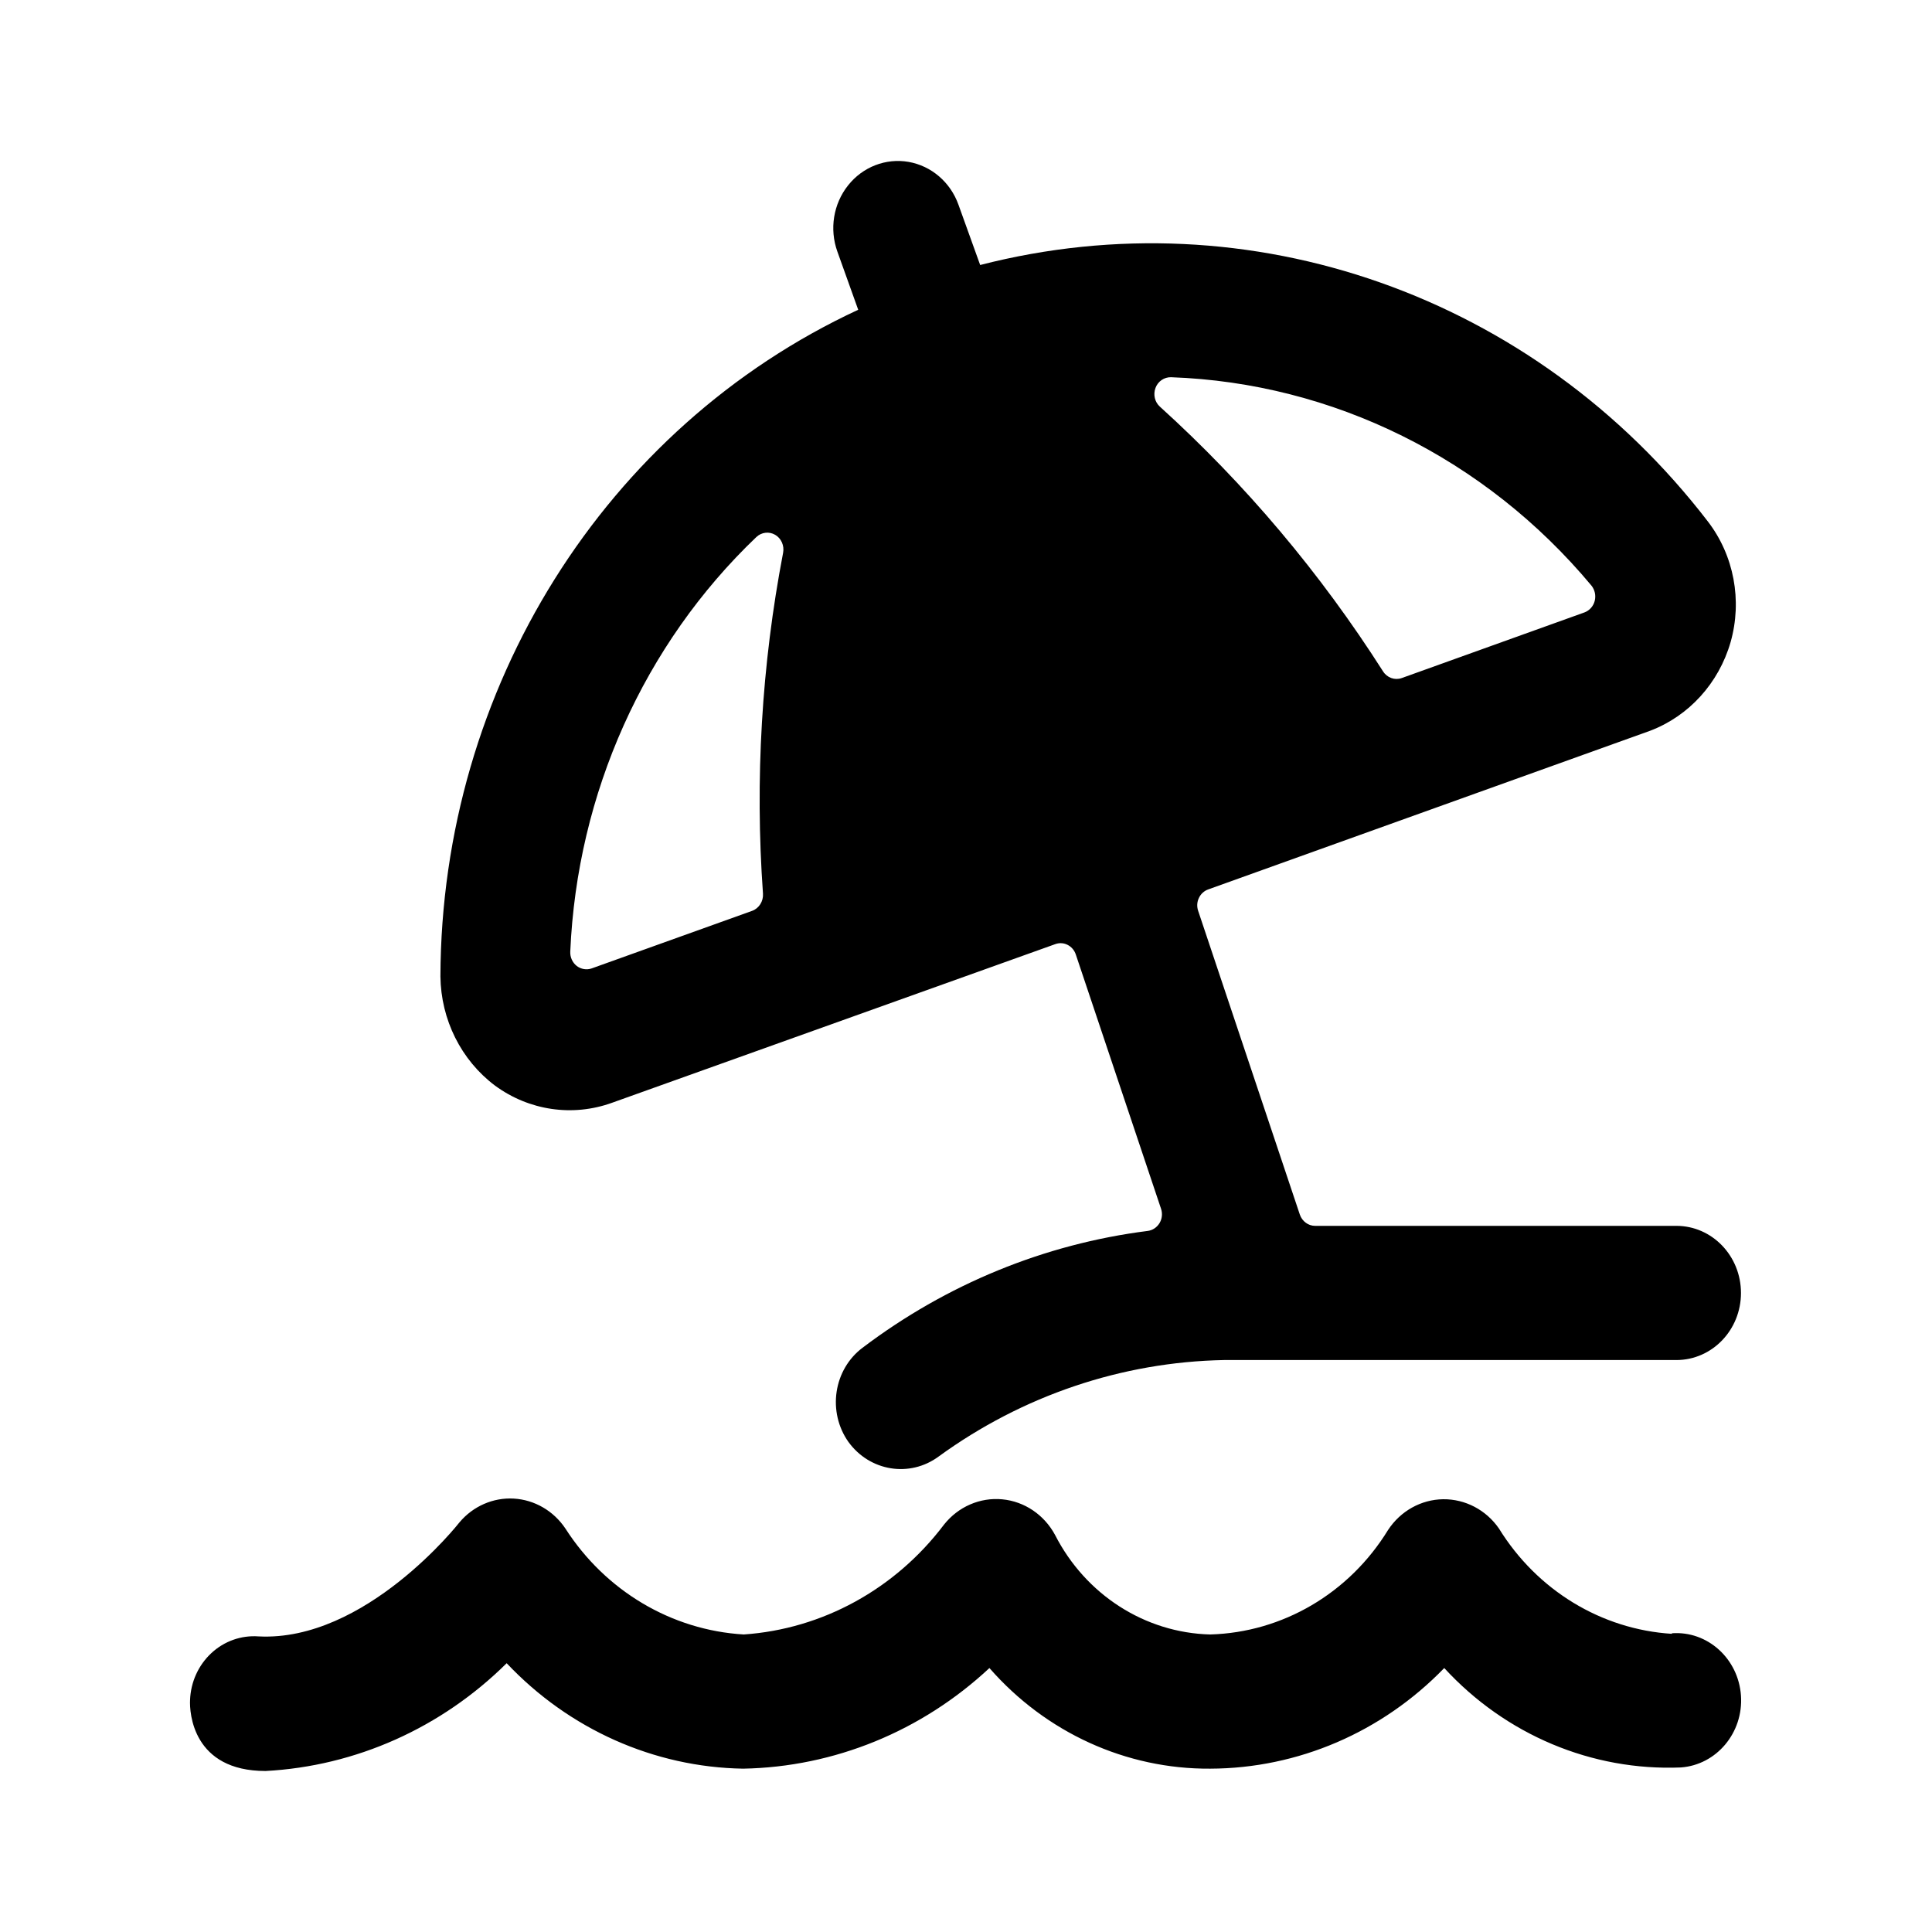 <!--character:$550:1582-->
  <svg width="24" height="24" viewBox="0 0 24 24" >
<path d="M7.603 13.699C7.113 13.876 6.571 13.796 6.148 13.485C5.728 13.169 5.477 12.666 5.471 12.128C5.483 8.549 7.514 5.309 10.661 3.848L10.402 3.125C10.302 2.846 10.352 2.533 10.535 2.303C10.717 2.073 11.004 1.962 11.287 2.011C11.57 2.061 11.806 2.263 11.906 2.542L12.176 3.292C15.53 2.429 19.06 3.673 21.215 6.477C21.54 6.899 21.645 7.459 21.498 7.977C21.351 8.487 20.98 8.895 20.498 9.078L15.008 11.049C14.958 11.067 14.916 11.105 14.893 11.155C14.869 11.205 14.866 11.262 14.884 11.315L16.147 15.088C16.176 15.172 16.252 15.228 16.337 15.228H20.824C21.268 15.228 21.627 15.601 21.627 16.062C21.627 16.522 21.268 16.895 20.824 16.895H15.205C13.936 16.919 12.702 17.336 11.662 18.092C11.302 18.359 10.803 18.278 10.538 17.91C10.412 17.731 10.36 17.507 10.393 17.288C10.426 17.069 10.541 16.873 10.714 16.743C11.757 15.953 12.976 15.453 14.258 15.291C14.318 15.283 14.371 15.248 14.404 15.194C14.436 15.141 14.443 15.075 14.423 15.016L13.364 11.857C13.347 11.805 13.31 11.762 13.263 11.738C13.215 11.713 13.16 11.71 13.11 11.728L7.603 13.699ZM19.81 7.465C19.827 7.398 19.812 7.327 19.769 7.274C18.451 5.694 16.558 4.757 14.547 4.686C14.462 4.684 14.384 4.737 14.354 4.819C14.323 4.901 14.345 4.995 14.409 5.052C15.471 6.014 16.403 7.119 17.18 8.339C17.23 8.419 17.326 8.454 17.413 8.423L19.682 7.608C19.745 7.585 19.793 7.531 19.81 7.465ZM9.395 6.672C8 8.004 7.169 9.856 7.084 11.822C7.081 11.891 7.111 11.957 7.164 11.999C7.217 12.04 7.287 12.052 7.35 12.03L9.343 11.315C9.429 11.284 9.484 11.196 9.478 11.102C9.377 9.685 9.461 8.26 9.728 6.867C9.745 6.778 9.705 6.688 9.63 6.644C9.554 6.599 9.459 6.611 9.395 6.672Z" />
<path d="M18.62 18.987C19.094 19.755 19.892 20.241 20.769 20.296V20.289C21.212 20.257 21.596 20.605 21.627 21.065C21.658 21.525 21.323 21.924 20.88 21.956C19.775 22.001 18.704 21.551 17.941 20.721C17.168 21.519 16.123 21.968 15.033 21.971C13.989 21.978 12.992 21.523 12.291 20.721C11.45 21.506 10.364 21.95 9.232 21.971C8.125 21.953 7.069 21.482 6.294 20.661C5.483 21.465 4.42 21.94 3.299 22C2.394 22 2.353 21.276 2.361 21.119C2.369 20.896 2.464 20.686 2.625 20.536C2.785 20.387 2.997 20.312 3.212 20.328C4.538 20.396 5.697 18.926 5.708 18.911C5.877 18.71 6.127 18.601 6.383 18.616C6.64 18.631 6.876 18.768 7.023 18.987C7.521 19.763 8.342 20.251 9.239 20.304C10.217 20.237 11.122 19.74 11.727 18.939C11.903 18.717 12.174 18.599 12.45 18.625C12.726 18.651 12.972 18.817 13.107 19.069C13.487 19.811 14.223 20.283 15.033 20.304C15.932 20.279 16.76 19.793 17.243 19.006C17.398 18.77 17.653 18.628 17.927 18.624C18.201 18.621 18.46 18.756 18.62 18.987Z" />
</svg>